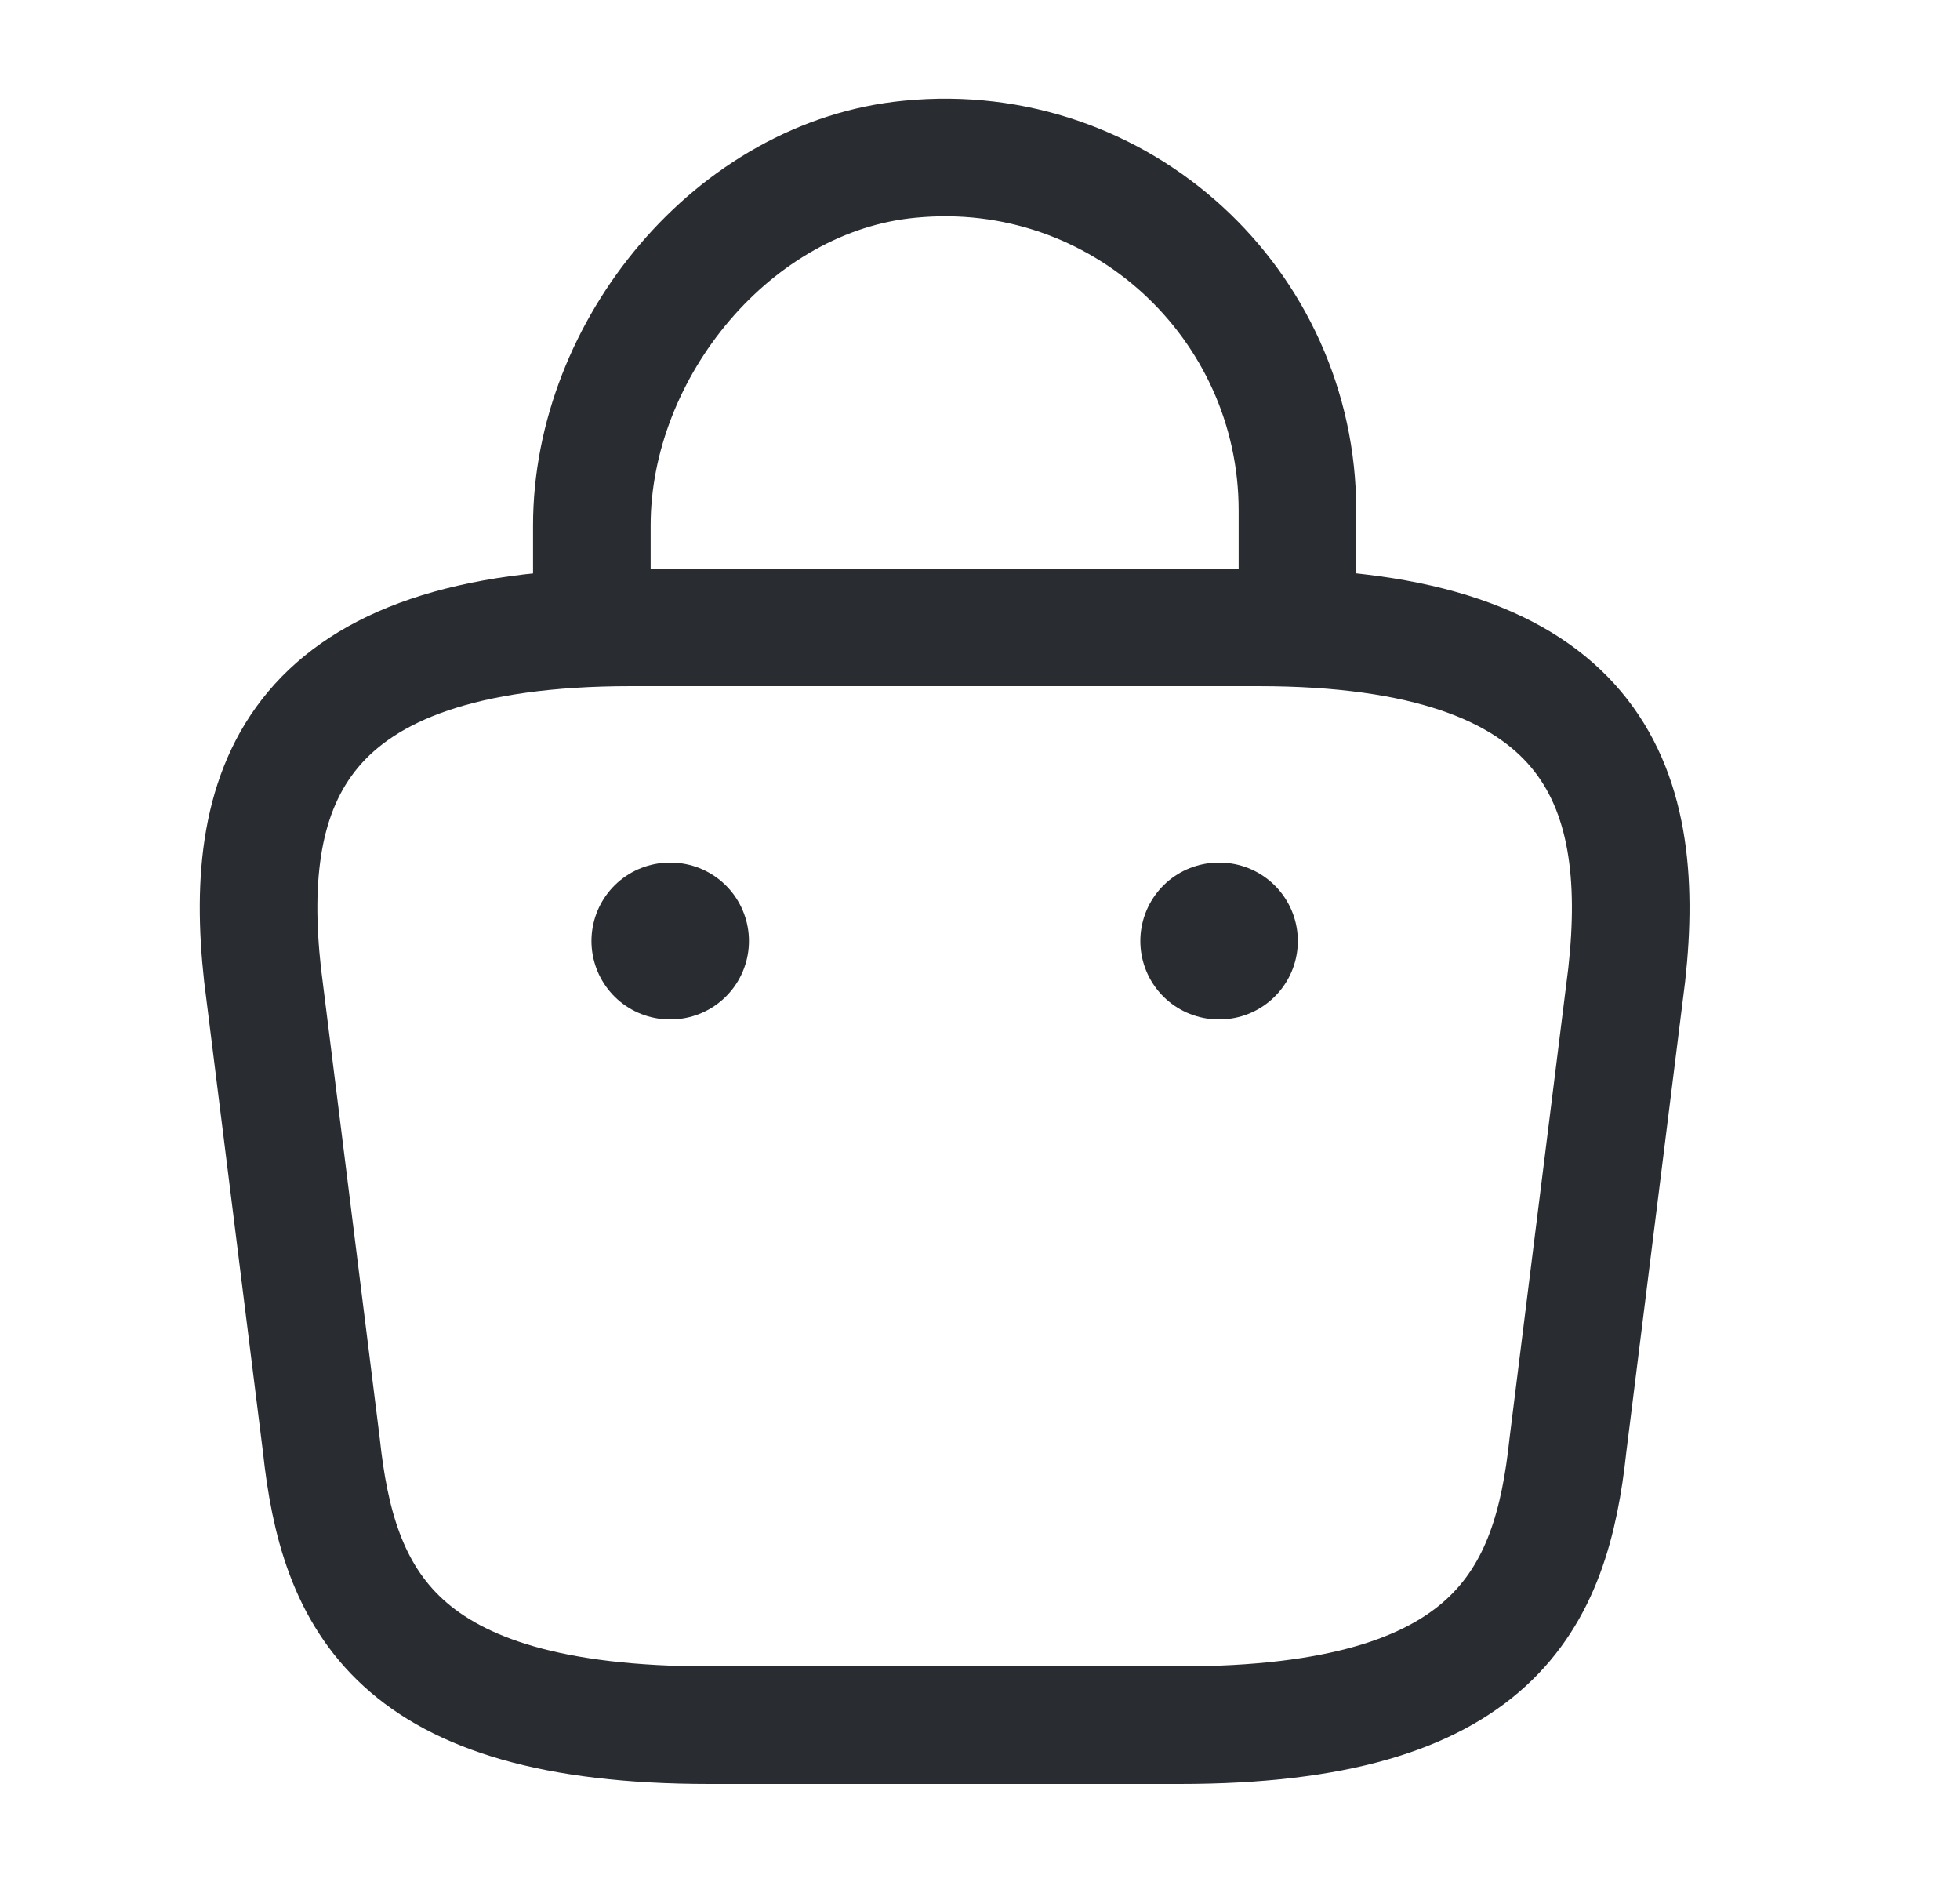 <svg width="25" height="24" viewBox="0 0 25 24" fill="none" xmlns="http://www.w3.org/2000/svg">
    <path d="M7.549 7.67V6.7C7.549 4.45 9.359 2.24 11.609 2.03C14.289 1.77 16.549 3.88 16.549 6.51V7.89" stroke="#292D32" stroke-width="1.5" stroke-miterlimit="10" stroke-linecap="round" stroke-linejoin="round"/>
    <path d="M9.049 22H15.049C19.069 22 19.789 20.39 19.999 18.43L20.749 12.43C21.019 9.99 20.319 8 16.049 8H8.049C3.779 8 3.079 9.99 3.349 12.43L4.099 18.43C4.309 20.39 5.029 22 9.049 22Z" stroke="#292D32" stroke-width="1.5" stroke-miterlimit="10" stroke-linecap="round" stroke-linejoin="round"/>
    <path d="M15.545 12H15.554" stroke="#292D32" stroke-width="2" stroke-linecap="round" stroke-linejoin="round"/>
    <path d="M8.544 12H8.553" stroke="#292D32" stroke-width="2" stroke-linecap="round" stroke-linejoin="round"/>
</svg>